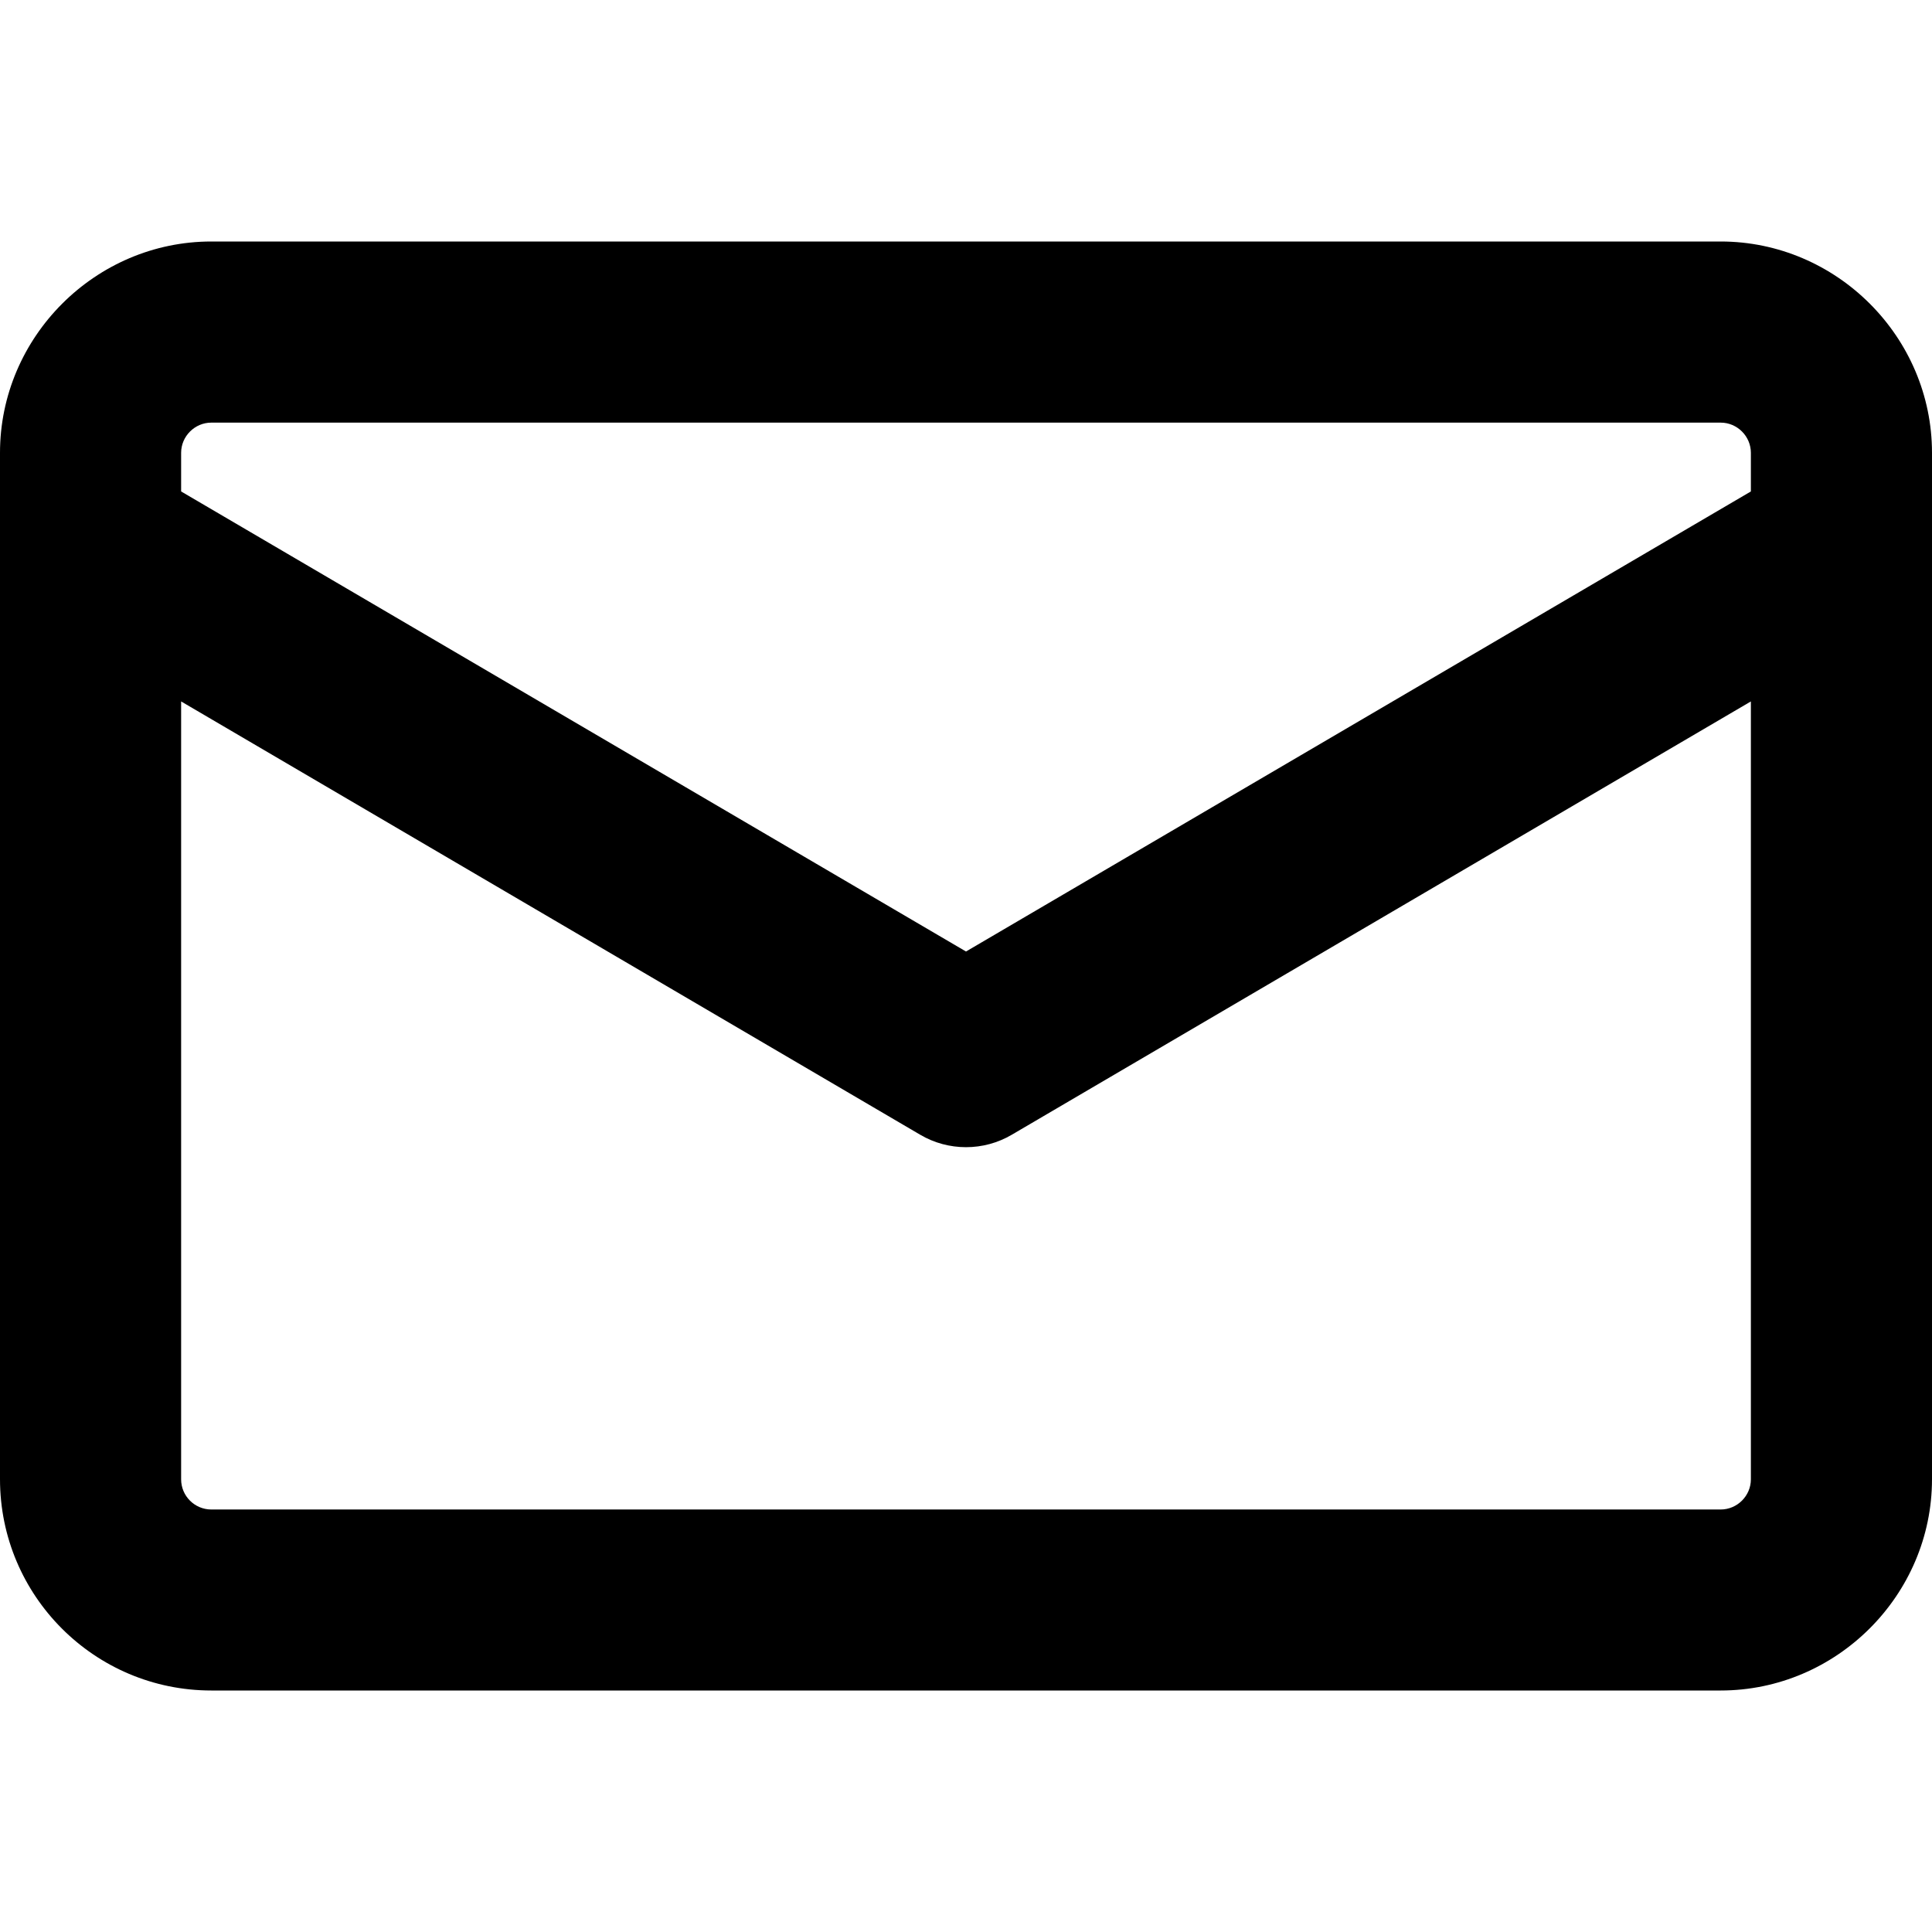 <?xml version="1.0" encoding="UTF-8" standalone="no"?>
<!DOCTYPE svg PUBLIC "-//W3C//DTD SVG 1.1//EN" "http://www.w3.org/Graphics/SVG/1.1/DTD/svg11.dtd">
<svg width="100%" height="100%" viewBox="0 0 16 16" version="1.1" xmlns="http://www.w3.org/2000/svg" xmlns:xlink="http://www.w3.org/1999/xlink" xml:space="preserve" xmlns:serif="http://www.serif.com/" style="fill-rule:evenodd;clip-rule:evenodd;stroke-linejoin:round;stroke-miterlimit:2;">
    <path d="M1.75,2C0.79,2 -0,2.79 0,3.75L0,12.25C0,13.216 0.784,14 1.75,14L14.25,14C15.21,14 16,13.21 16,12.25L16,3.75C16,2.79 15.21,2 14.25,2L1.75,2ZM14.5,4.07L14.5,3.75C14.5,3.613 14.387,3.5 14.25,3.5L1.75,3.5C1.613,3.5 1.5,3.613 1.5,3.75L1.5,4.07L8,7.88L14.5,4.07ZM1.5,5.809L1.5,12.251C1.5,12.389 1.612,12.501 1.75,12.501L14.25,12.501C14.387,12.501 14.5,12.388 14.5,12.251L14.5,5.809L8.38,9.397C8.146,9.535 7.854,9.535 7.62,9.397L1.5,5.809Z"/>
</svg>
